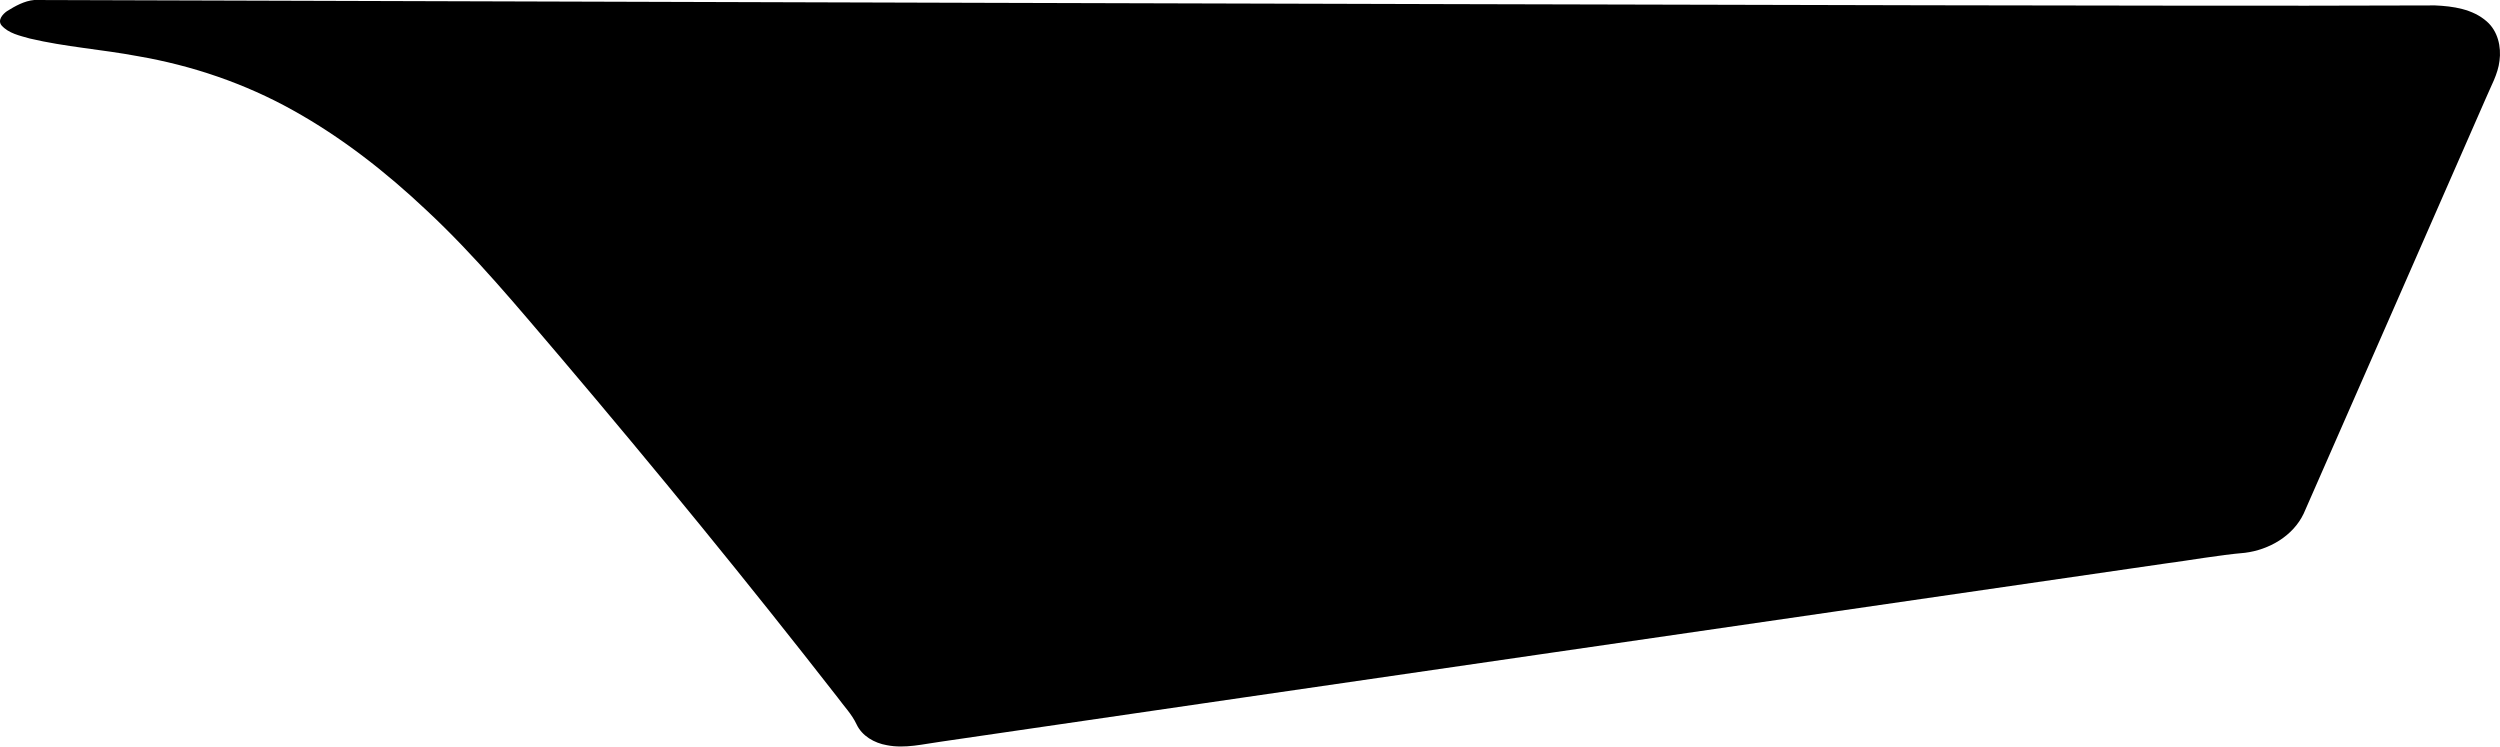 <?xml version="1.0" encoding="utf-8"?>
<!-- Generator: Adobe Illustrator 16.0.0, SVG Export Plug-In . SVG Version: 6.00 Build 0)  -->
<!DOCTYPE svg PUBLIC "-//W3C//DTD SVG 1.1//EN" "http://www.w3.org/Graphics/SVG/1.1/DTD/svg11.dtd">
<svg version="1.1" id="Layer_1" xmlns="http://www.w3.org/2000/svg" xmlns:xlink="http://www.w3.org/1999/xlink" x="0px" y="0px"
	 width="927.373px" height="276.914px" viewBox="0 0 927.373 276.914" enable-background="new 0 0 927.373 276.914"
	 xml:space="preserve">
<path d="M922.464,7.956c-5.228-4.61-12.506-5.66-19.175-5.945c-63.038,0.252-126.051,0.005-189.051-0.057
	C480.427,1.445,246.537,0.695,12.711,0C9.066,0.313,5.659,2.227,2.621,4.114C1.019,5.219-1,7.471,0.563,9.413
	C3.192,12.4,7.35,13.23,11.025,14.282c13.2,3.127,26.808,4.052,40.088,6.552c20.119,3.457,39.714,10.118,57.548,20.069
	c18.089,10.058,34.573,22.96,49.593,37.146c18.126,16.888,33.857,35.992,49.944,54.826c34.964,41.199,69.23,83.125,102.493,125.811
	c2.404,3.312,5.275,6.223,7.024,9.95c2.043,4.396,6.633,6.998,11.283,7.796c6.738,1.336,13.516-0.438,20.16-1.33
	c151.115-22.111,302.248-43.979,453.371-65.966c10.101-1.317,20.099-3.188,30.228-4.073c8.93-1.111,17.836-6.203,21.795-14.552
	c22.549-51.319,45.037-102.635,67.522-153.95c1.918-4.606,4.535-9.01,5.119-14.021C927.894,17.334,926.562,11.525,922.464,7.956z"/>
</svg>
